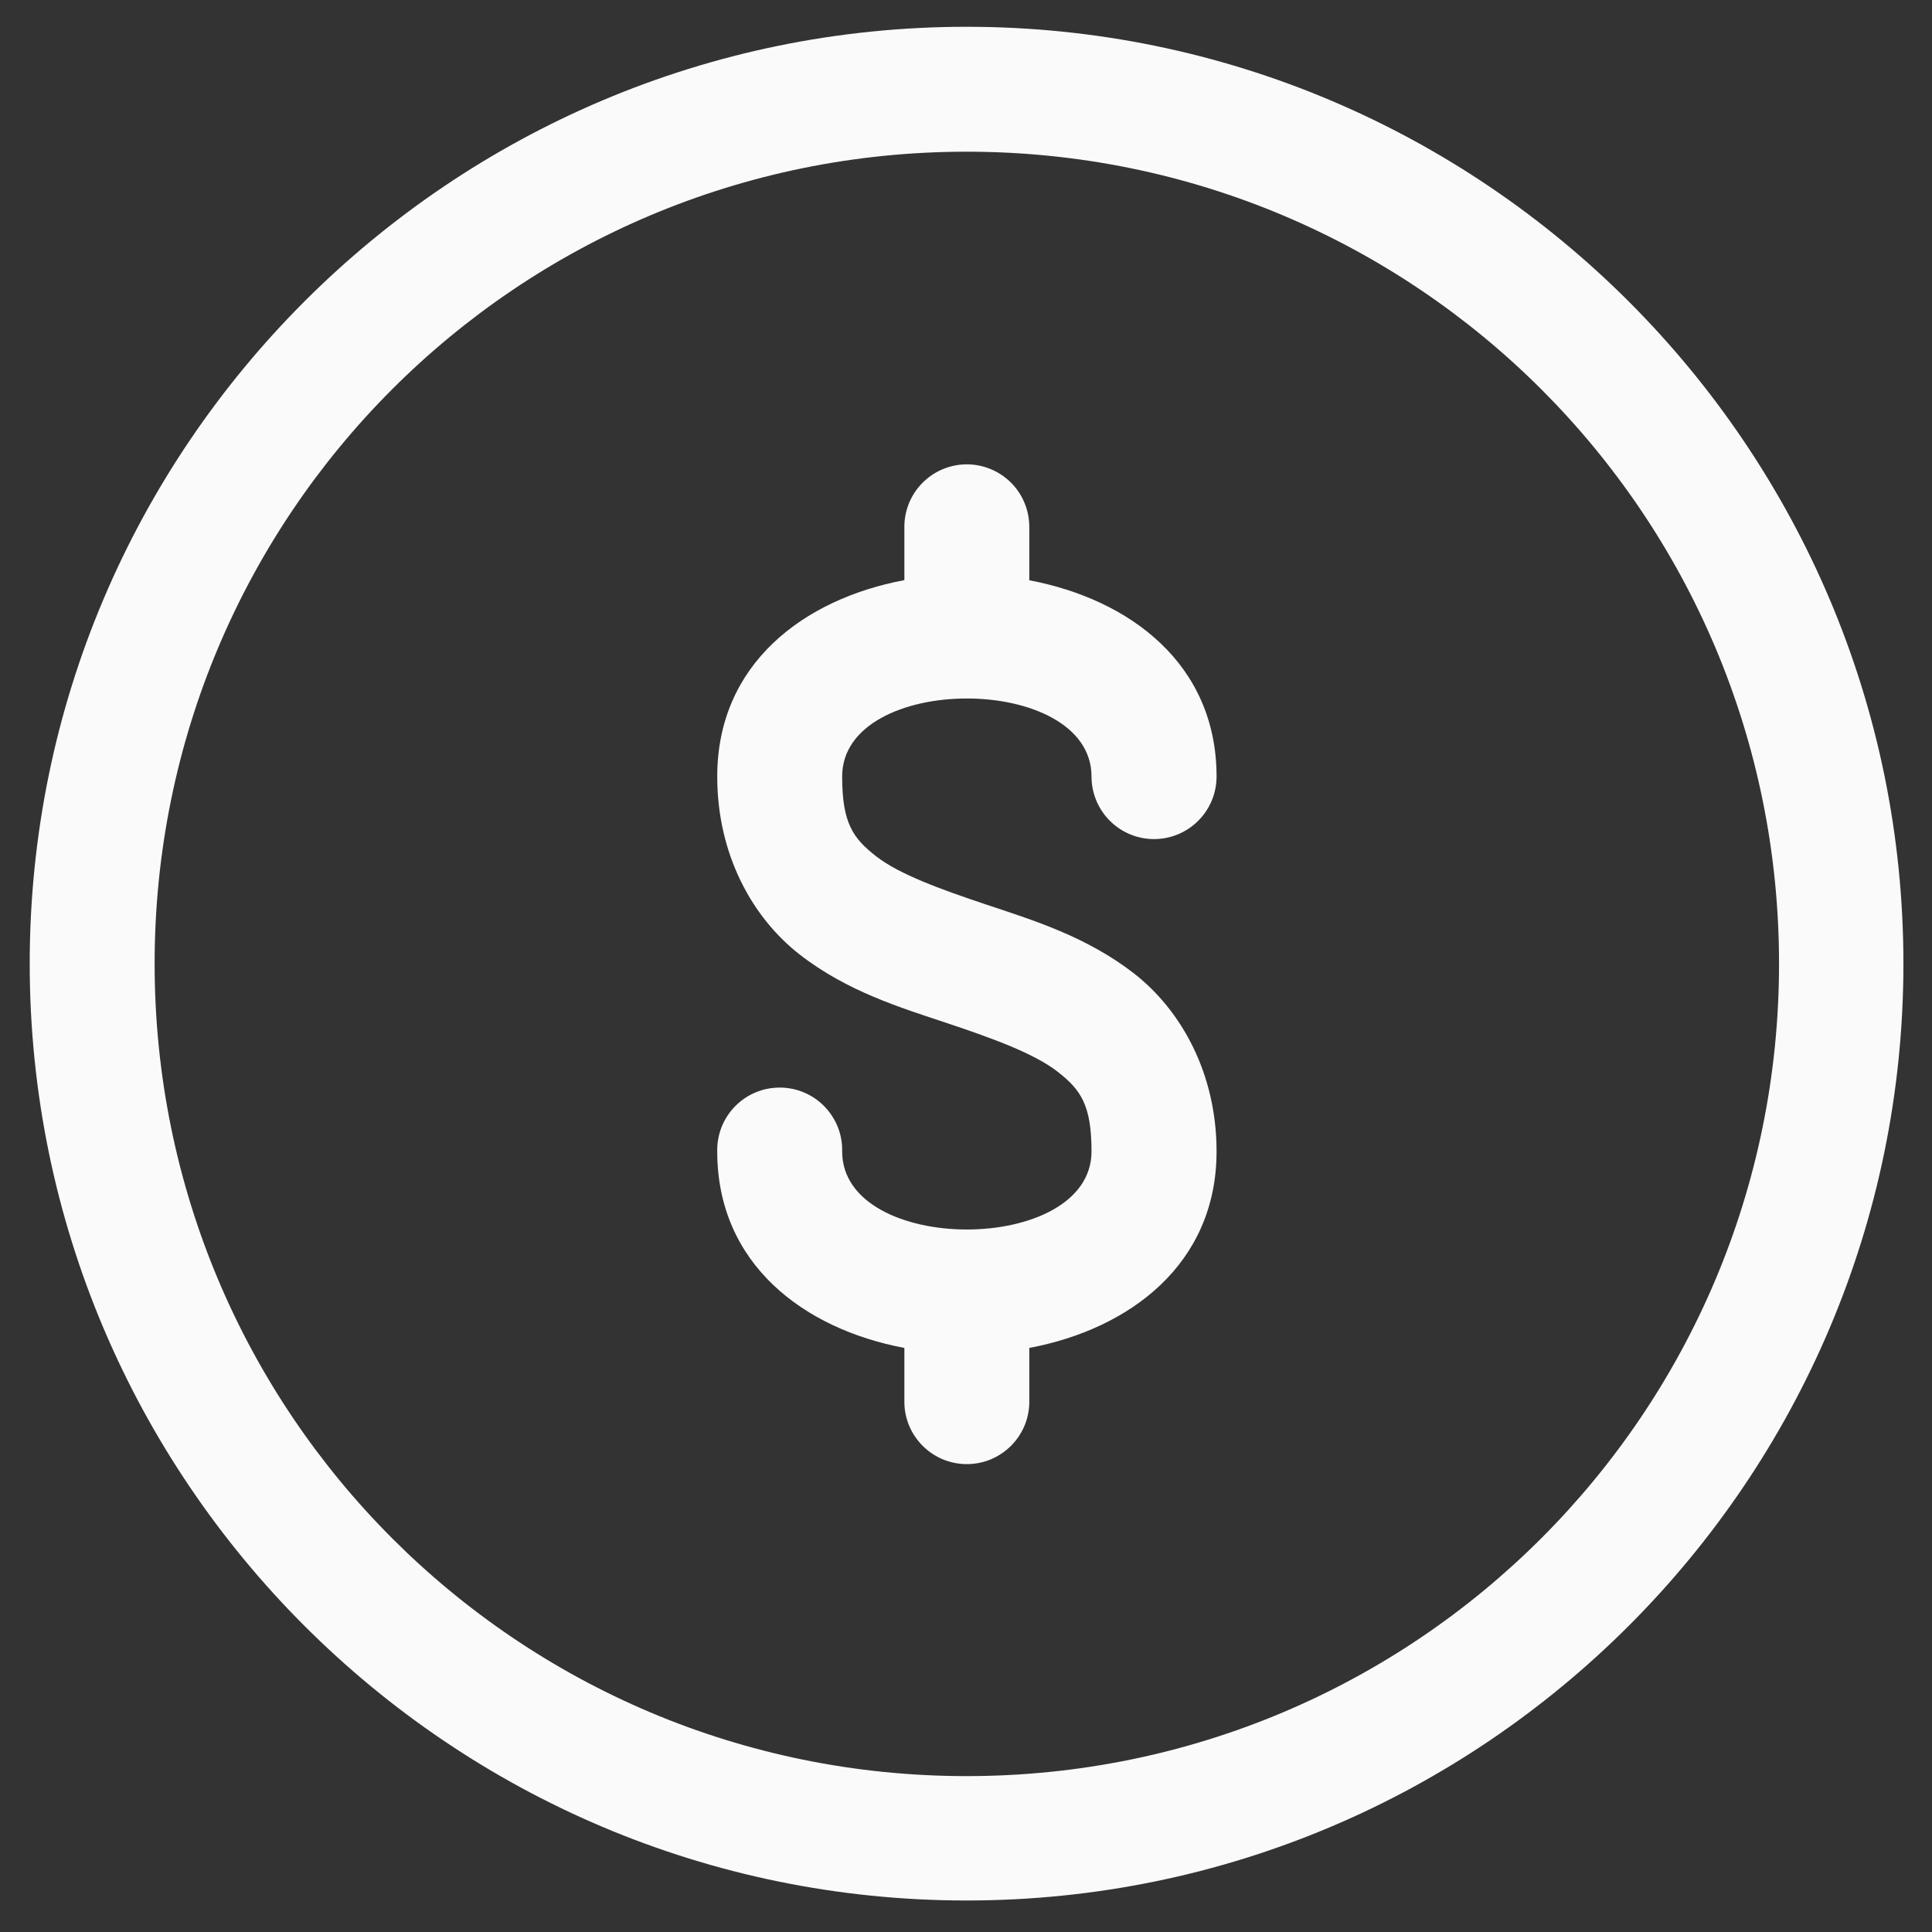 <svg width="29" height="29" viewBox="0 0 29 29" fill="none" xmlns="http://www.w3.org/2000/svg">
<rect x="0" y="0" width="29" height="29" fill="#333333" stroke="none"/>
<path d="M14.509 0.402C6.753 0.402 0.446 6.71 0.446 14.465C0.446 22.22 6.753 28.527 14.509 28.527C22.264 28.527 28.571 22.22 28.571 14.465C28.571 6.71 22.264 0.402 14.509 0.402ZM14.509 2.277C21.251 2.277 26.704 7.723 26.704 14.465C26.704 21.207 21.251 26.66 14.509 26.66C7.767 26.66 2.321 21.207 2.321 14.465C2.321 7.723 7.767 2.277 14.509 2.277ZM14.496 6.97C14.248 6.975 14.012 7.077 13.84 7.255C13.667 7.432 13.572 7.671 13.575 7.919V8.708C12.061 8.992 10.766 9.967 10.766 11.656C10.766 12.828 11.294 13.776 12.004 14.328C12.713 14.88 13.514 15.124 14.218 15.358C14.921 15.593 15.528 15.817 15.873 16.085C16.218 16.354 16.384 16.58 16.384 17.283C16.384 18.846 12.641 18.846 12.641 17.283C12.644 17.158 12.622 17.034 12.576 16.918C12.53 16.802 12.461 16.696 12.374 16.607C12.287 16.517 12.182 16.446 12.067 16.398C11.952 16.349 11.829 16.325 11.704 16.325C11.579 16.325 11.455 16.349 11.34 16.398C11.225 16.446 11.121 16.517 11.033 16.607C10.946 16.696 10.877 16.802 10.831 16.918C10.786 17.034 10.763 17.158 10.766 17.283C10.766 18.971 12.062 19.948 13.575 20.233V21.018C13.572 21.143 13.594 21.267 13.64 21.384C13.686 21.5 13.755 21.605 13.842 21.695C13.929 21.784 14.034 21.855 14.149 21.904C14.264 21.952 14.388 21.977 14.512 21.977C14.637 21.977 14.761 21.952 14.876 21.904C14.991 21.855 15.095 21.784 15.183 21.695C15.27 21.605 15.339 21.5 15.385 21.384C15.431 21.267 15.453 21.143 15.45 21.018V20.233C16.963 19.948 18.261 18.971 18.261 17.283C18.261 16.111 17.73 15.163 17.021 14.611C16.311 14.06 15.51 13.813 14.807 13.579C14.104 13.344 13.497 13.122 13.152 12.854C12.807 12.585 12.641 12.359 12.641 11.656C12.641 10.094 16.384 10.094 16.384 11.656C16.384 11.905 16.483 12.144 16.659 12.32C16.835 12.496 17.073 12.595 17.322 12.595C17.571 12.595 17.81 12.496 17.986 12.32C18.162 12.144 18.261 11.905 18.261 11.656C18.261 9.969 16.962 8.996 15.45 8.71V7.919C15.451 7.794 15.428 7.669 15.38 7.553C15.333 7.437 15.262 7.331 15.174 7.243C15.085 7.155 14.979 7.085 14.862 7.038C14.746 6.991 14.621 6.968 14.496 6.97Z" fill="#FAFAFA"/>
</svg>
